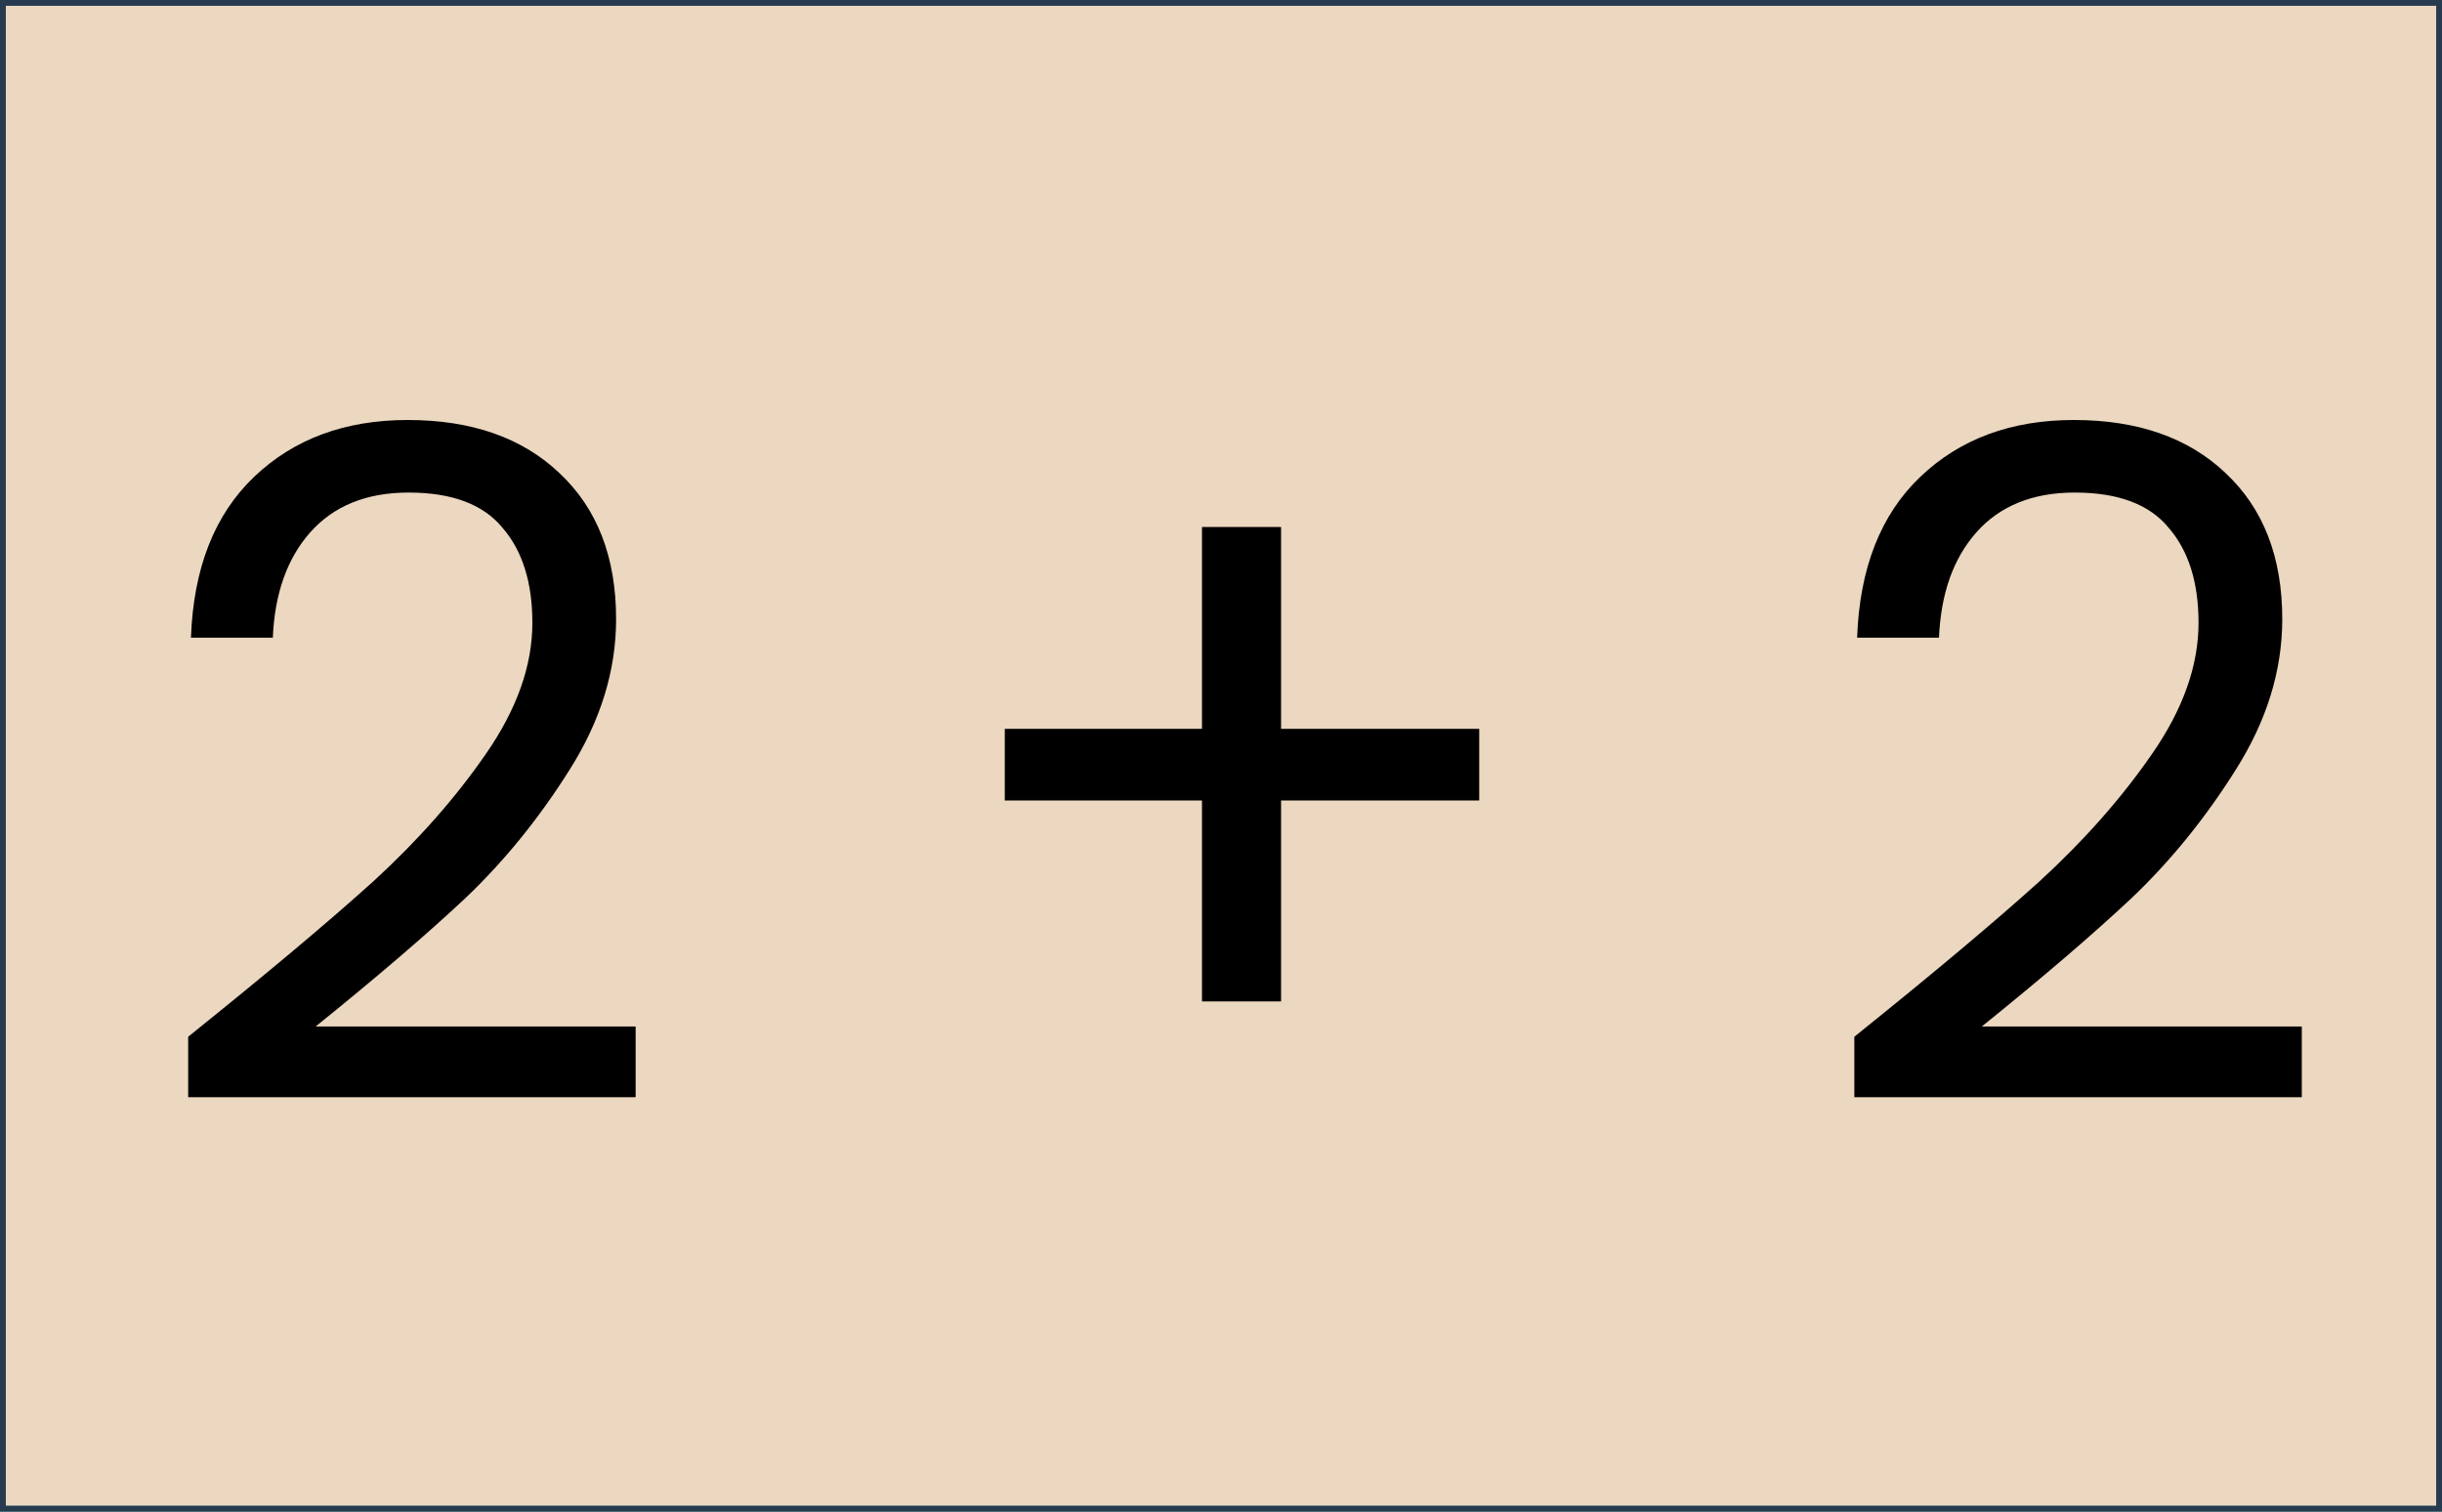 <svg width="420" height="260" viewBox="0 0 420 260" fill="none" xmlns="http://www.w3.org/2000/svg">
<g clip-path="url(#clip0_43_39)">
<rect width="420" height="260" fill="#ECD7C0"/>
<g filter="url(#filter0_d_43_39)">
<path d="M25.363 174.32C38.91 163.44 49.523 154.533 57.203 147.6C64.883 140.56 71.337 133.253 76.563 125.68C81.897 118 84.563 110.48 84.563 103.12C84.563 96.187 82.856 90.747 79.443 86.8C76.136 82.747 70.75 80.72 63.283 80.72C56.03 80.72 50.377 83.013 46.323 87.6C42.377 92.08 40.243 98.107 39.923 105.68H25.843C26.27 93.733 29.896 84.507 36.723 78C43.55 71.493 52.35 68.24 63.123 68.24C74.11 68.24 82.803 71.28 89.203 77.36C95.71 83.44 98.963 91.813 98.963 102.48C98.963 111.333 96.296 119.973 90.963 128.4C85.737 136.72 79.763 144.08 73.043 150.48C66.323 156.773 57.736 164.133 47.283 172.56H102.323V184.72H25.363V174.32ZM247.411 133.68H213.331V168.24H199.731V133.68H165.811V121.36H199.731V86.64H213.331V121.36H247.411V133.68ZM311.926 174.32C325.472 163.44 336.086 154.533 343.766 147.6C351.446 140.56 357.899 133.253 363.126 125.68C368.459 118 371.126 110.48 371.126 103.12C371.126 96.187 369.419 90.747 366.006 86.8C362.699 82.747 357.312 80.72 349.846 80.72C342.592 80.72 336.939 83.013 332.886 87.6C328.939 92.08 326.806 98.107 326.486 105.68H312.406C312.832 93.733 316.459 84.507 323.286 78C330.112 71.493 338.912 68.24 349.686 68.24C360.672 68.24 369.366 71.28 375.766 77.36C382.272 83.44 385.526 91.813 385.526 102.48C385.526 111.333 382.859 119.973 377.526 128.4C372.299 136.72 366.326 144.08 359.606 150.48C352.886 156.773 344.299 164.133 333.846 172.56H388.886V184.72H311.926V174.32Z" fill="black"/>
</g>
</g>
<rect x="0.5" y="0.5" width="419" height="259" stroke="#F75590"/>
<rect x="0.5" y="0.5" width="419" height="259" stroke="#29DCBE"/>
<rect x="0.5" y="0.5" width="419" height="259" stroke="#283A4E"/>
<defs>
<filter id="filter0_d_43_39" x="15.363" y="55.24" width="397.522" height="150.48" filterUnits="userSpaceOnUse" color-interpolation-filters="sRGB">
<feFlood flood-opacity="0" result="BackgroundImageFix"/>
<feColorMatrix in="SourceAlpha" type="matrix" values="0 0 0 0 0 0 0 0 0 0 0 0 0 0 0 0 0 0 127 0" result="hardAlpha"/>
<feOffset dx="7" dy="4"/>
<feGaussianBlur stdDeviation="8.5"/>
<feComposite in2="hardAlpha" operator="out"/>
<feColorMatrix type="matrix" values="0 0 0 0 0 0 0 0 0 0 0 0 0 0 0 0 0 0 0.3 0"/>
<feBlend mode="normal" in2="BackgroundImageFix" result="effect1_dropShadow_43_39"/>
<feBlend mode="normal" in="SourceGraphic" in2="effect1_dropShadow_43_39" result="shape"/>
</filter>
<clipPath id="clip0_43_39">
<rect width="420" height="260" fill="white"/>
</clipPath>
</defs>
</svg>
